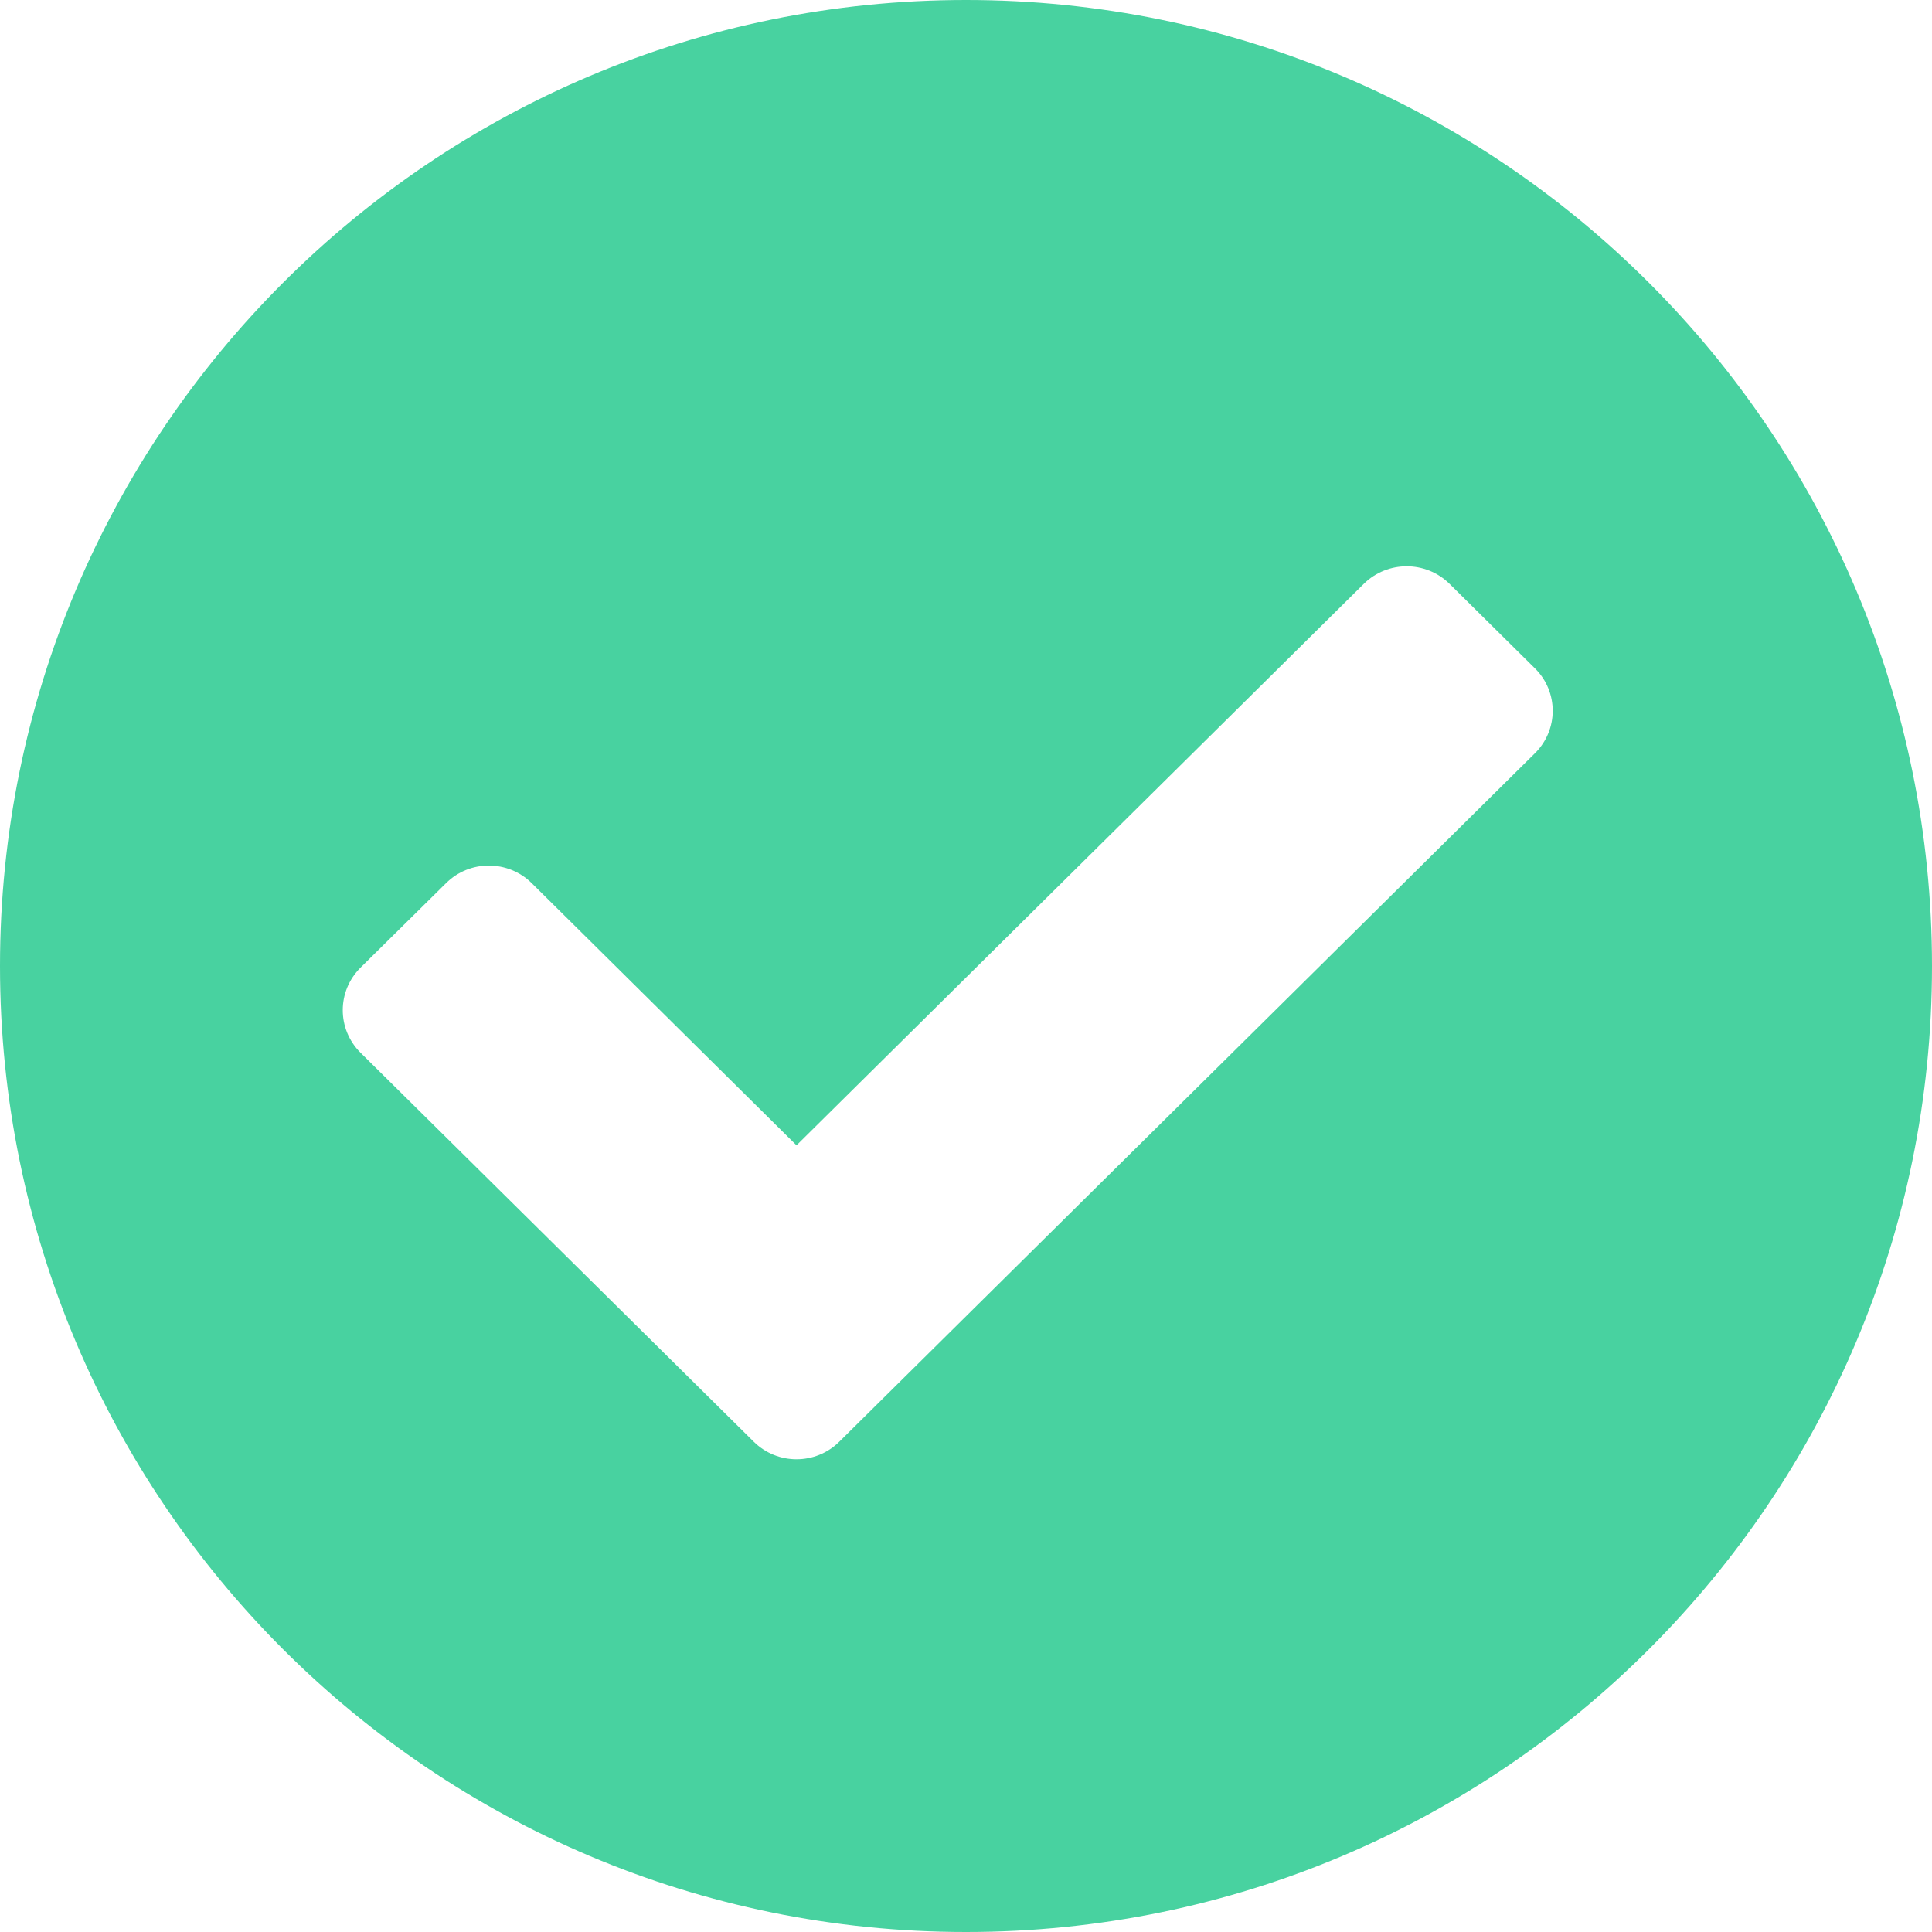 <?xml version="1.0" encoding="UTF-8"?>
<svg width="11px" height="11px" viewBox="0 0 11 11" version="1.1" xmlns="http://www.w3.org/2000/svg" xmlns:xlink="http://www.w3.org/1999/xlink">
    <!-- Generator: Sketch 52.5 (67469) - http://www.bohemiancoding.com/sketch -->
    <title>check-circle</title>
    <desc>Created with Sketch.</desc>
    <g id="Gamer-Details---Medium-Desktop" stroke="none" stroke-width="1" fill="none" fill-rule="evenodd">
        <g id="Gamer-Details---Profile---Leagues---Default" transform="translate(-835, -448)" fill="#48D2A0" fill-rule="nonzero">
            <g id="check-circle" transform="translate(835, 448)">
                <path d="M11,5.5 C11,8.538 8.538,11 5.5,11 C2.462,11 0,8.538 0,5.5 C0,2.462 2.462,0 5.5,0 C8.538,0 11,2.462 11,5.5 Z M4.779,8.208 L8.74,4.288 C8.874,4.155 8.874,3.939 8.74,3.806 L8.253,3.324 C8.118,3.191 7.9,3.191 7.765,3.324 L4.535,6.521 L3.027,5.028 C2.892,4.895 2.674,4.895 2.54,5.028 L2.052,5.51 C1.918,5.644 1.918,5.859 2.052,5.993 L4.291,8.208 C4.426,8.342 4.644,8.342 4.779,8.208 Z" id="Shape"></path>
            </g>
        </g>
    </g>
</svg>
